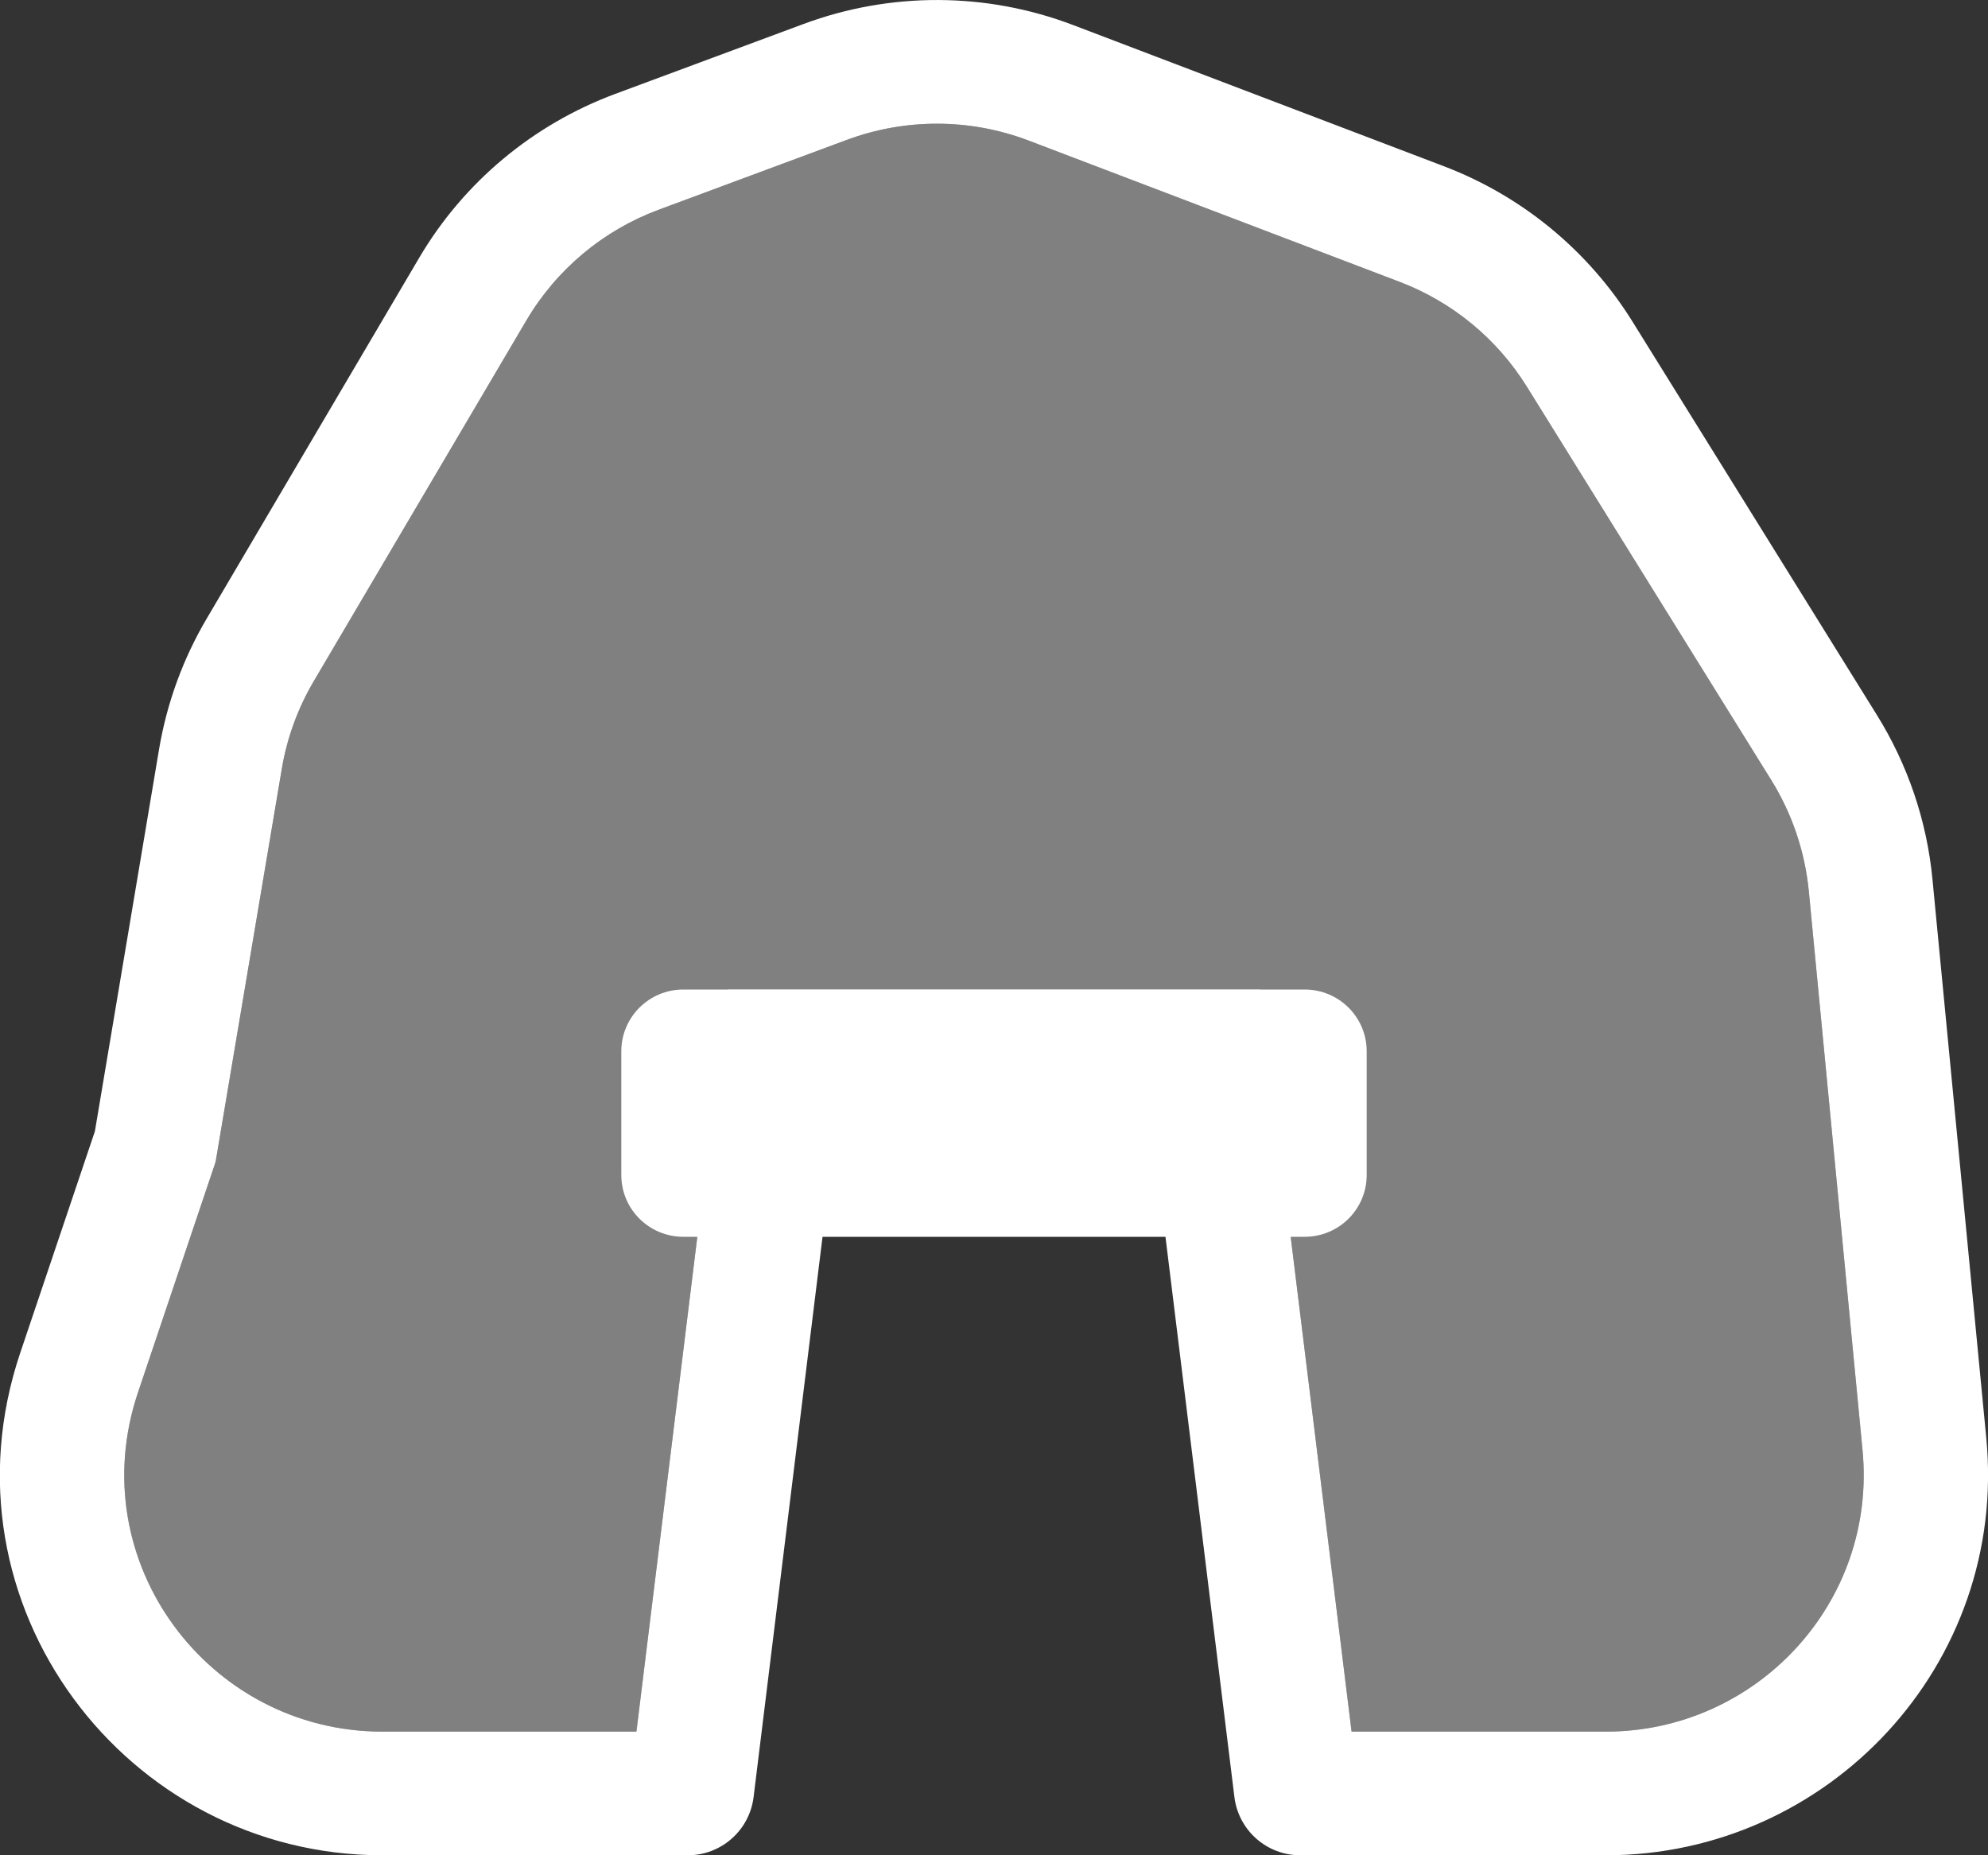 <svg width="15" height="14" viewBox="0 0 15 14" fill="none" xmlns="http://www.w3.org/2000/svg">
<rect x="0" y="0" width="15" height="14" fill="#333333" stroke="none"/>
<path d="M10.198 13.067L9.509 7.467H5.491L4.802 13.067H2.884C1.577 13.067 0.611 11.786 1.041 10.508L1.623 8.779C1.626 8.769 1.629 8.759 1.63 8.749L2.126 5.803C2.165 5.569 2.247 5.345 2.367 5.141L3.971 2.419C4.199 2.032 4.552 1.738 4.969 1.583L6.391 1.055C6.834 0.891 7.321 0.893 7.762 1.061L10.561 2.127C10.957 2.278 11.294 2.554 11.52 2.917L13.365 5.887C13.522 6.14 13.619 6.427 13.648 6.725L14.053 10.94C14.165 12.097 13.249 13.067 12.118 13.067H10.198Z" fill="#808080"/>
<path fill-rule="evenodd" clip-rule="evenodd" d="M10.198 13.067L9.509 7.467H5.491L4.802 13.067H2.884C1.577 13.067 0.611 11.786 1.041 10.508L1.623 8.779C1.626 8.769 1.629 8.759 1.63 8.749L2.126 5.803C2.165 5.569 2.247 5.345 2.367 5.141L3.971 2.419C4.199 2.032 4.552 1.738 4.969 1.583L6.391 1.055C6.834 0.891 7.321 0.893 7.762 1.061L10.561 2.127C10.957 2.278 11.294 2.554 11.52 2.917L13.365 5.887C13.522 6.14 13.619 6.427 13.648 6.725L14.053 10.94C14.165 12.097 13.249 13.067 12.118 13.067H10.198ZM6.321 8.4L5.686 13.561C5.655 13.812 5.442 14 5.19 14H2.884C0.949 14 -0.485 12.105 0.152 10.211L0.716 8.537L1.201 5.649C1.26 5.303 1.381 4.971 1.559 4.669L3.162 1.947C3.499 1.374 4.023 0.939 4.641 0.709L6.063 0.181C6.72 -0.063 7.443 -0.06 8.097 0.189L10.896 1.255C11.483 1.479 11.983 1.889 12.317 2.426L14.162 5.396C14.395 5.771 14.539 6.195 14.581 6.636L14.987 10.851C15.151 12.563 13.794 14 12.118 14H9.81C9.558 14 9.345 13.812 9.314 13.561L8.679 8.4H6.321Z" fill="white"/>
<path d="M4.688 8.867C4.688 9.124 4.897 9.333 5.156 9.333H9.844C10.103 9.333 10.312 9.124 10.312 8.867V7.933C10.312 7.676 10.103 7.467 9.844 7.467H5.156C4.897 7.467 4.688 7.676 4.688 7.933V8.867Z" fill="white"/>
</svg>
